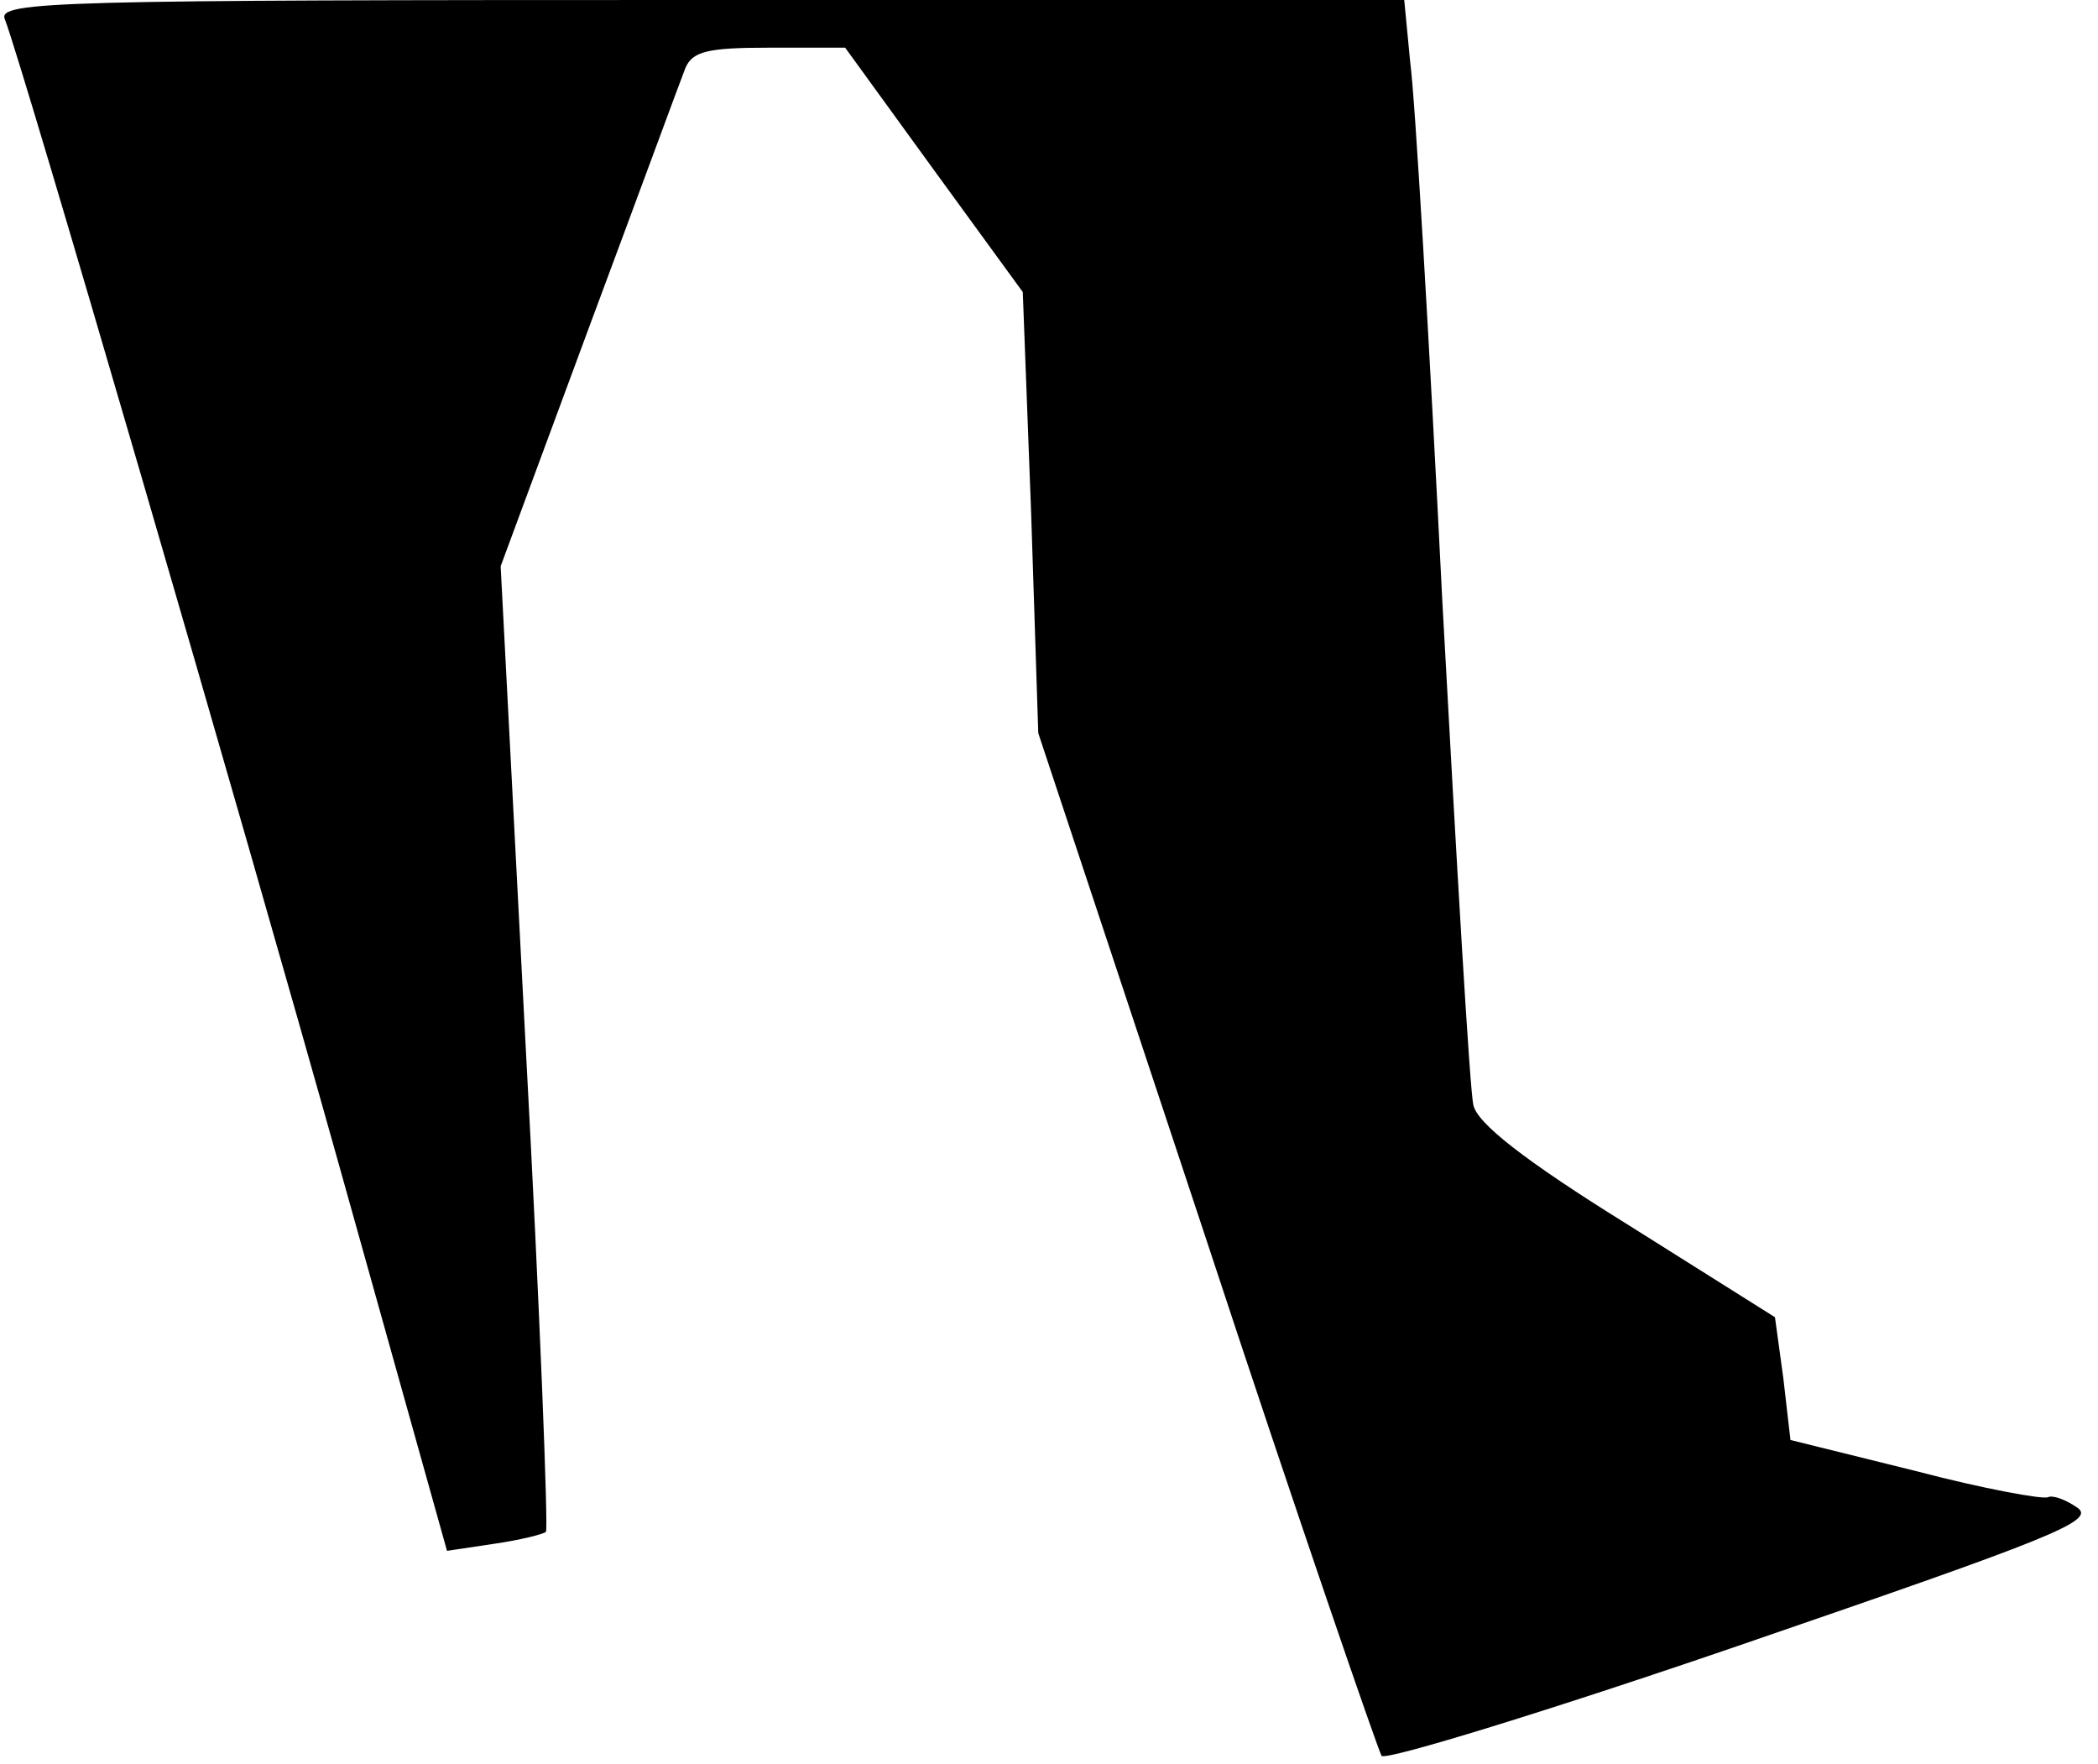 <?xml version="1.0" standalone="no"?>
<!DOCTYPE svg PUBLIC "-//W3C//DTD SVG 20010904//EN"
 "http://www.w3.org/TR/2001/REC-SVG-20010904/DTD/svg10.dtd">
<svg version="1.0" xmlns="http://www.w3.org/2000/svg"
 width="176pt" height="148pt" viewBox="0 0 176 148"
 preserveAspectRatio="xMidYMid meet">
<g transform="translate(0,148) scale(0.1,-0.1)"
fill="#000000" stroke="none">
<path fill="#000000" stroke="none" d="M4 1464 c14 -35 198 -667 282 -967 l89
-318 40 6 c21 3 41 8 43 10 2 2 -5 185 -17 407 l-21 403 74 200 c41 110 77
208 81 218 6 14 19 17 70 17 l64 0 74 -102 75 -103 7 -185 6 -185 141 -425
c77 -234 144 -428 147 -433 4 -4 141 38 304 94 256 88 295 103 280 114 -10 7
-21 11 -25 9 -4 -2 -54 7 -111 22 l-105 26 -6 52 -7 51 -124 78 c-87 54 -126
85 -129 100 -3 12 -14 202 -26 422 -11 220 -23 424 -27 453 l-5 52 -590 0
c-538 0 -590 -1 -584 -16z"/>
</g>
</svg>
